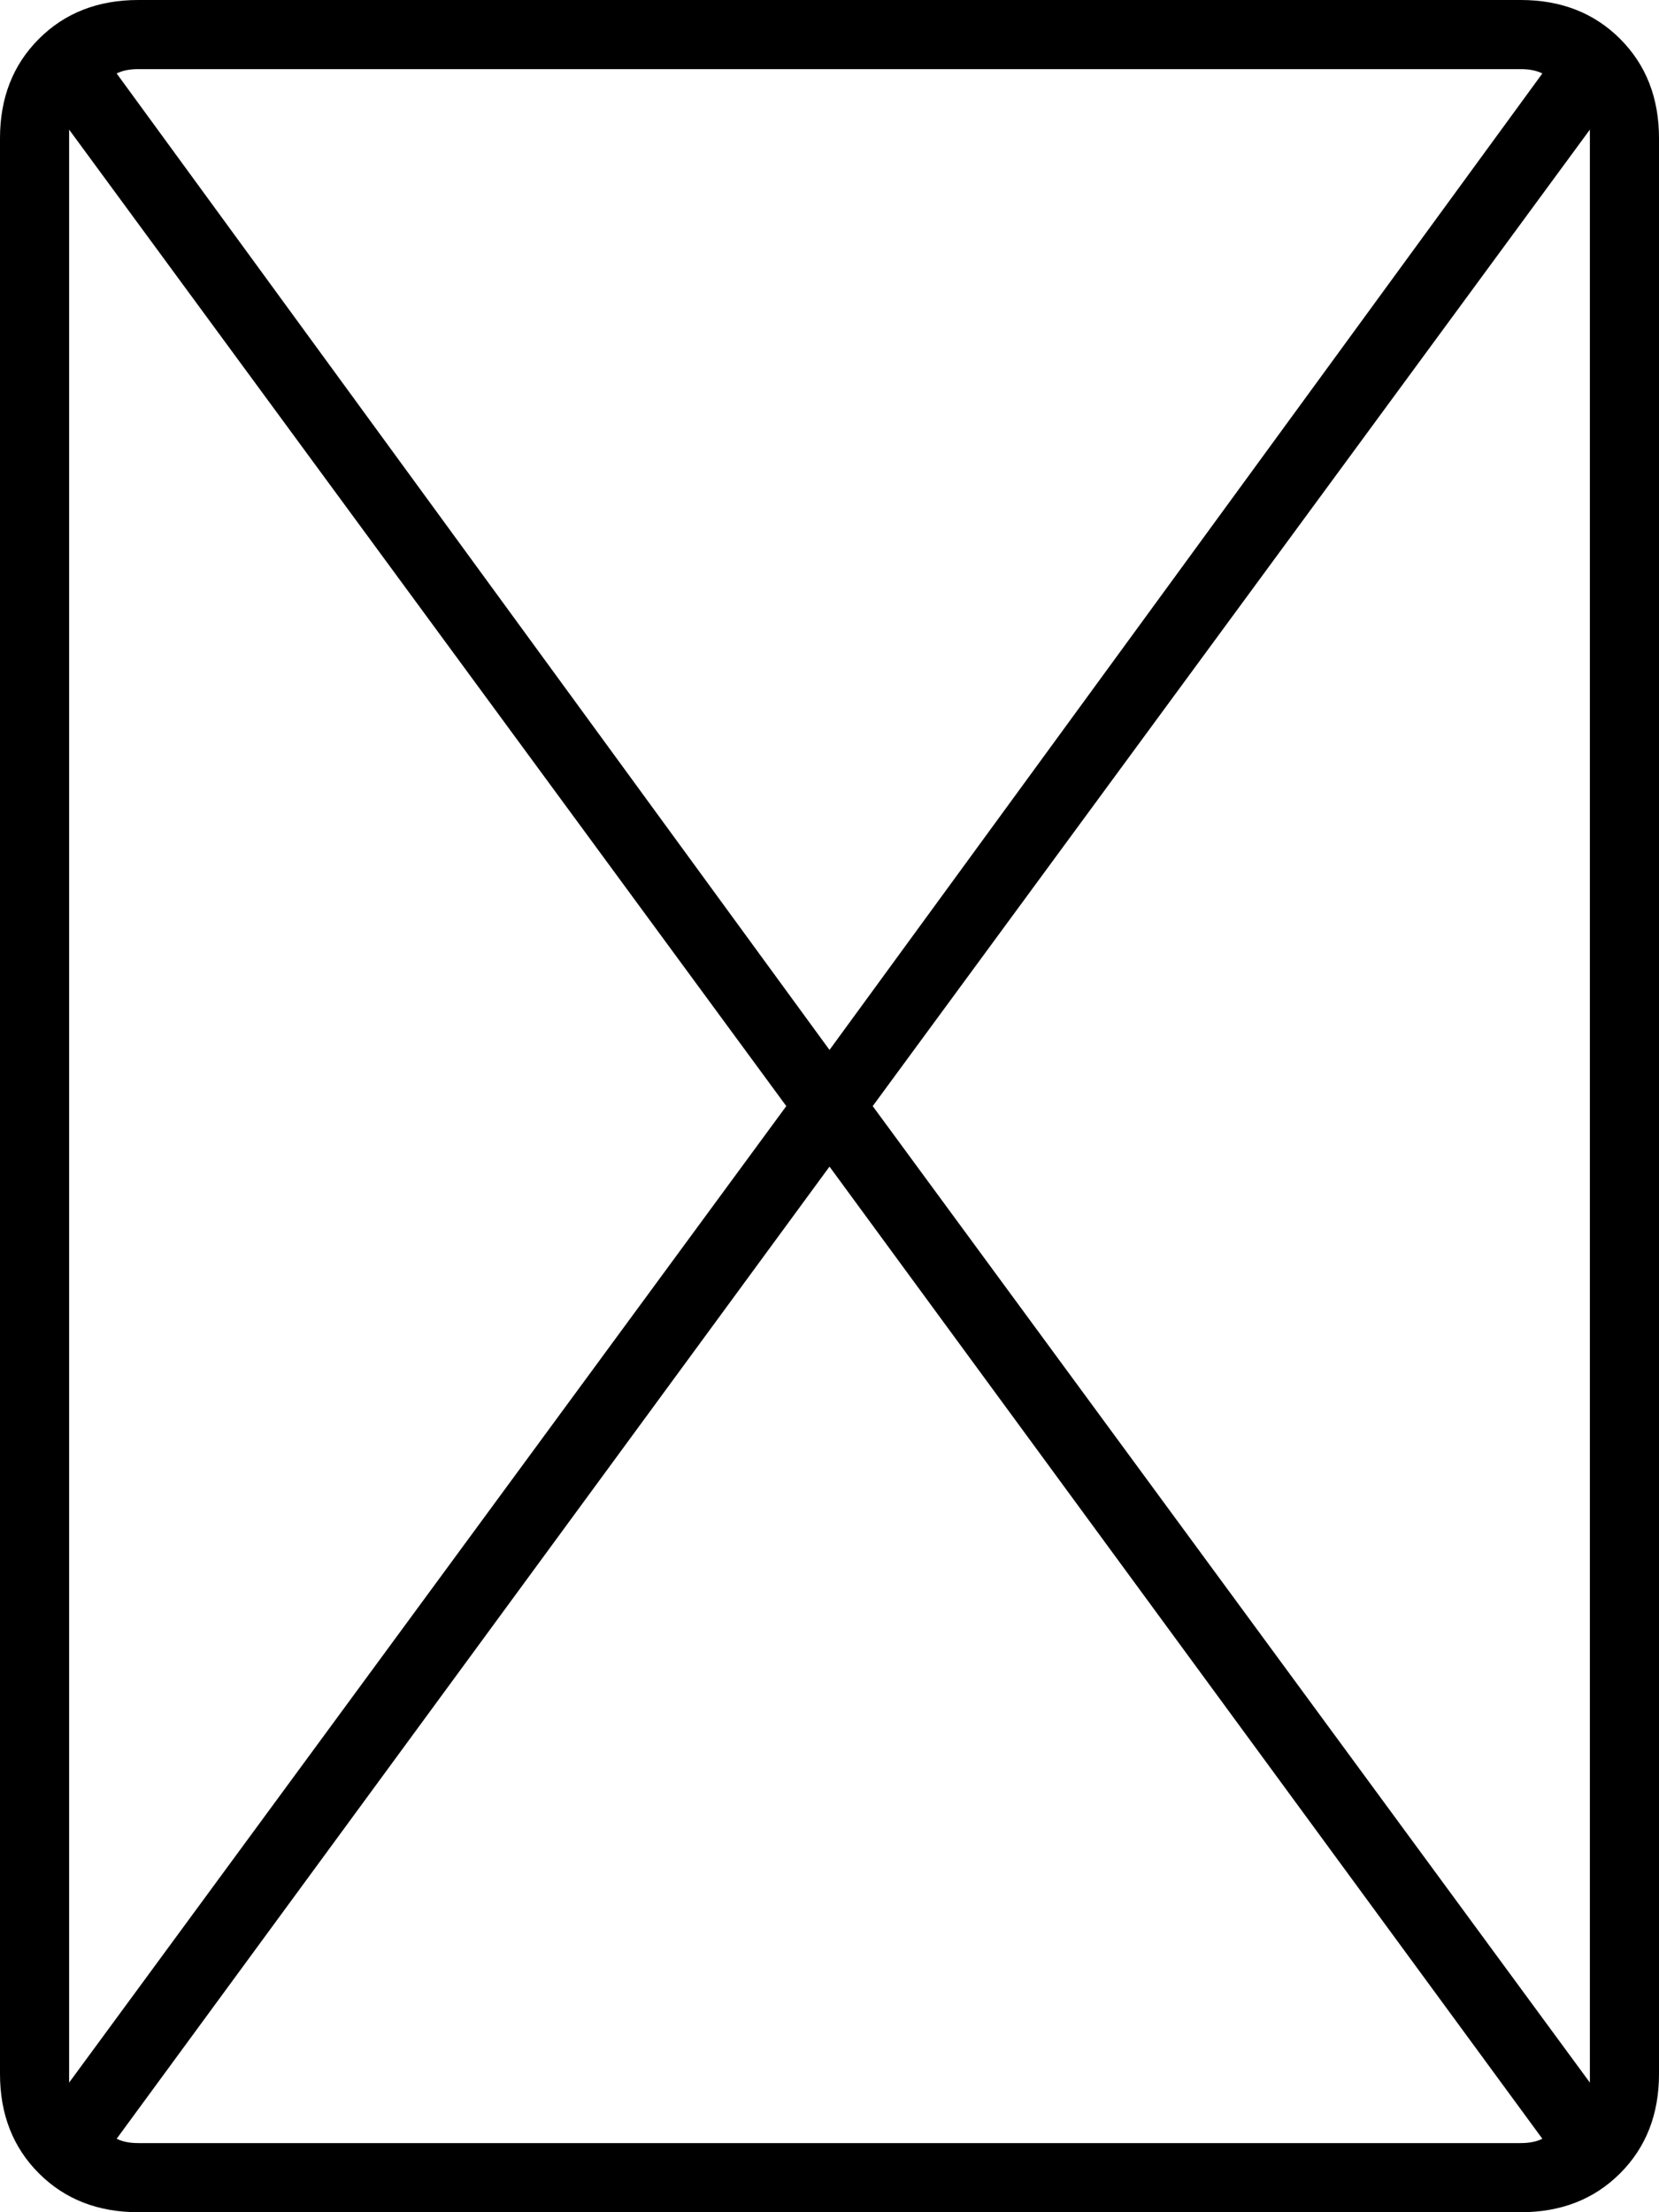 <svg xmlns="http://www.w3.org/2000/svg" viewBox="0 0 384 512">
    <path d="M 32 16 Q 29 16 27 17 L 192 243 L 357 17 Q 355 16 352 16 L 32 16 L 32 16 Z M 368 30 L 202 256 L 368 482 Q 368 481 368 480 L 368 32 Q 368 31 368 30 Q 368 30 368 30 L 368 30 Z M 182 256 L 16 30 Q 16 31 16 32 L 16 480 Q 16 481 16 482 Q 16 482 16 482 L 182 256 L 182 256 Z M 27 495 Q 29 496 32 496 L 352 496 Q 355 496 357 495 L 192 270 L 27 495 L 27 495 Z M 0 32 Q 0 18 9 9 L 9 9 Q 18 0 32 0 L 352 0 Q 366 0 375 9 Q 384 18 384 32 L 384 480 Q 384 494 375 503 Q 366 512 352 512 L 32 512 Q 18 512 9 503 Q 0 494 0 480 L 0 32 L 0 32 Z"/>
</svg>
